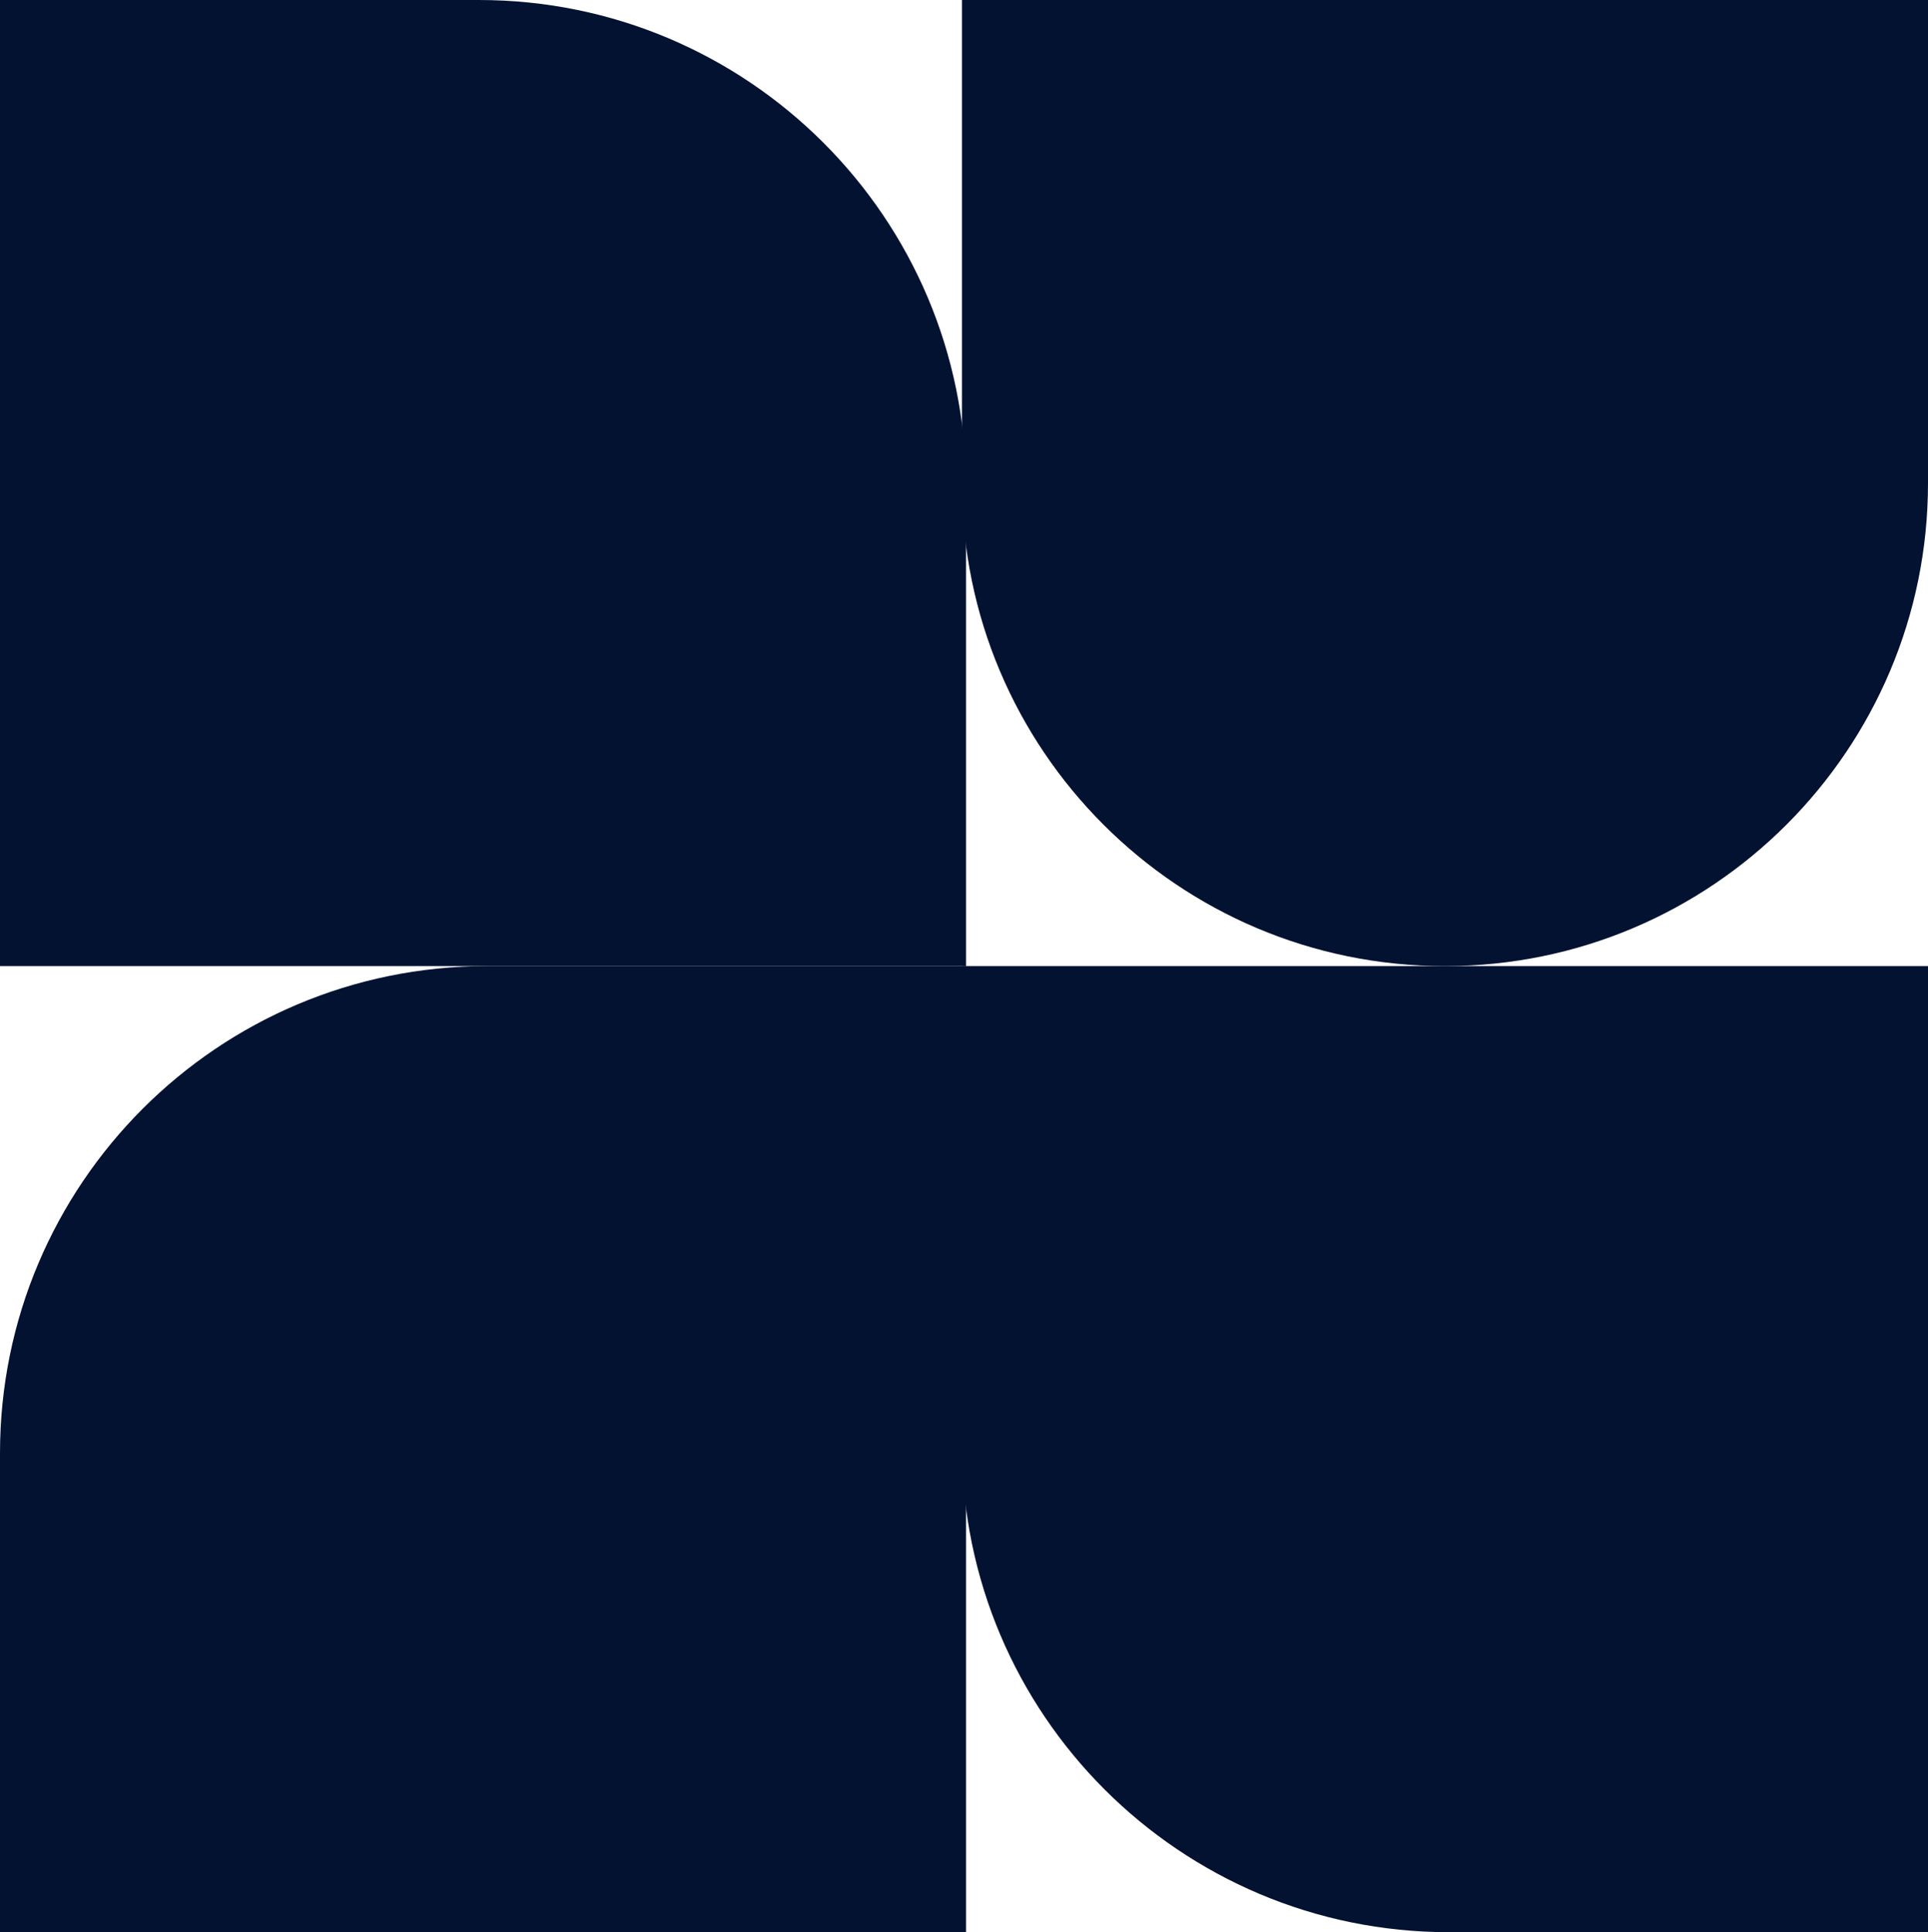 <svg width="475" height="476" viewBox="0 0 475 476" fill="none" xmlns="http://www.w3.org/2000/svg">
<path d="M0 0H118C184.274 0 238 53.726 238 120V238H0V0Z" fill="#041231"/>
<path d="M237 238H475V476H357C290.726 476 237 422.274 237 356V238Z" fill="#041231"/>
<path d="M0 358C0 291.726 53.726 238 120 238H238V476H0V358Z" fill="#041231"/>
<path d="M237 0H475V119C475 184.722 421.722 238 356 238V238C290.278 238 237 184.722 237 119V0Z" fill="#041231"/>
</svg>
